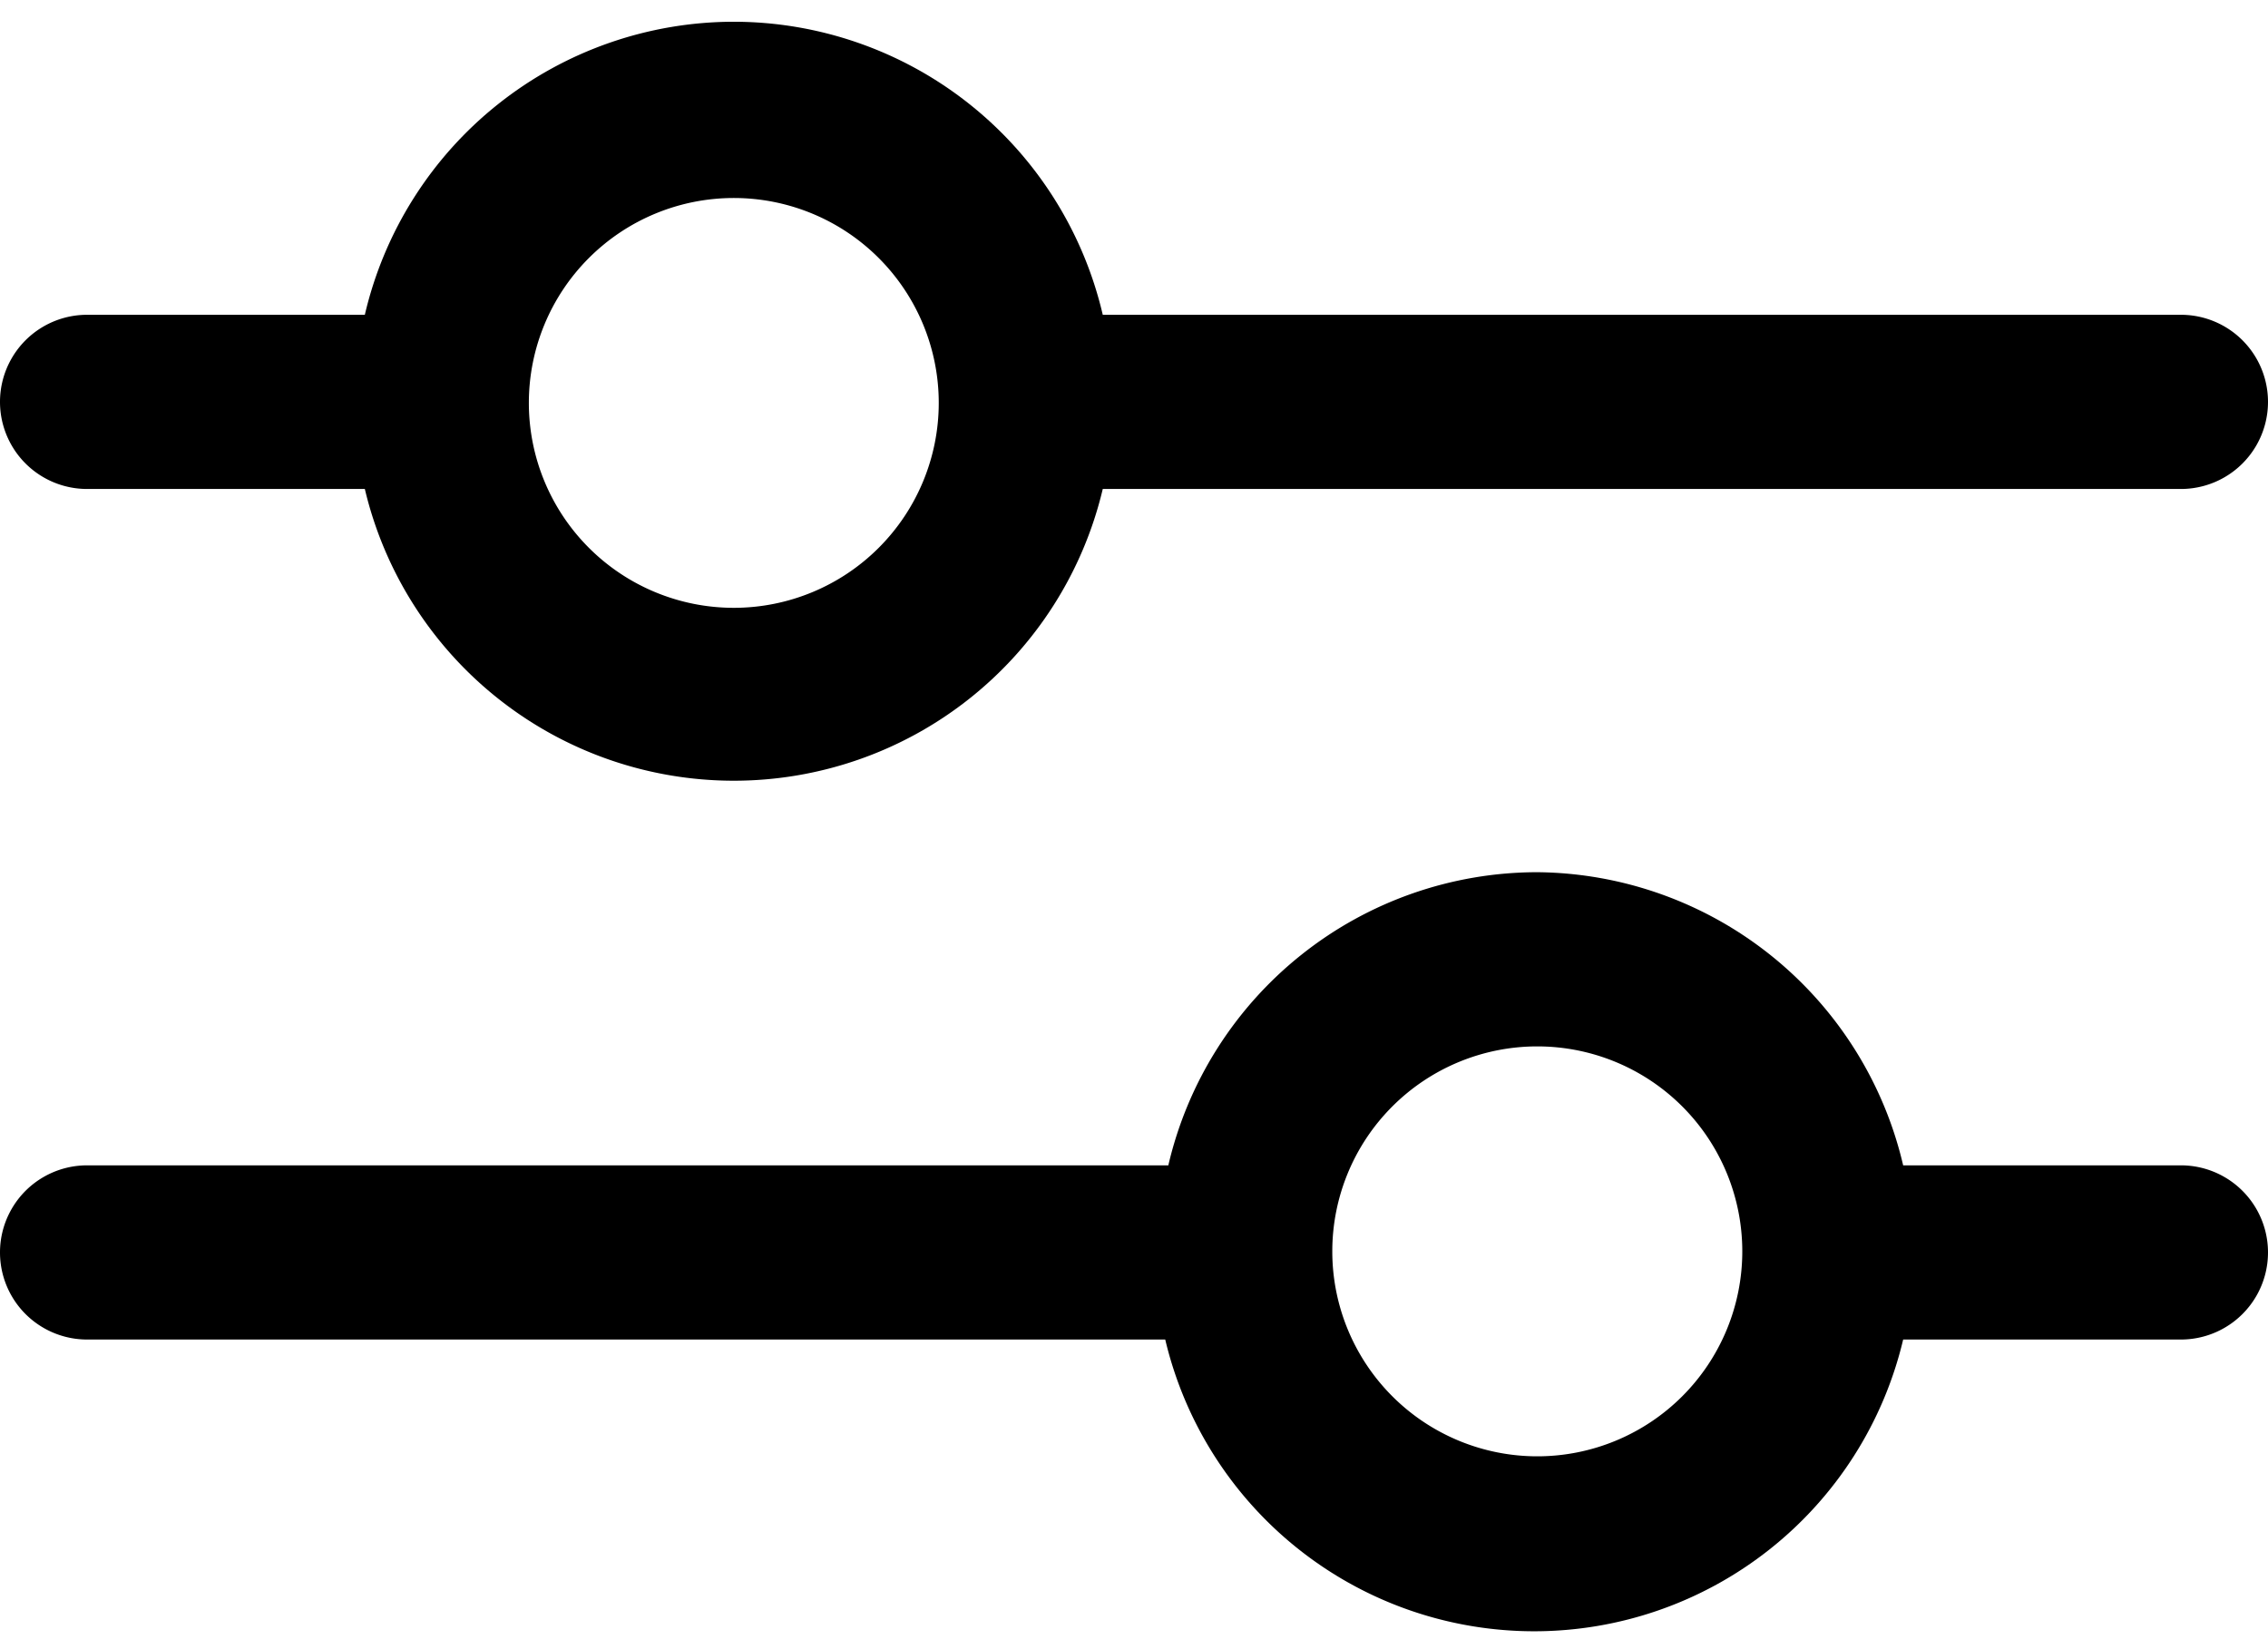 <svg xmlns="http://www.w3.org/2000/svg" width="22" height="16" viewBox="0 0 22 16"><g><g><g><g><path d="M7.118 5.897a1.988 1.988 0 1 1 0-3.976 1.988 1.988 0 0 1 0 3.976zm0-5.686a3.678 3.678 0 0 0-3.579 2.843H.845a.845.845 0 0 0 0 1.69h2.694a3.678 3.678 0 0 0 7.158 0h10.458a.845.845 0 1 0 0-1.69H10.697A3.678 3.678 0 0 0 7.117.211z"/></g><g><path d="M14.912 14.129a1.988 1.988 0 1 1 0-3.977 1.988 1.988 0 0 1 0 3.977zm0-5.667a3.678 3.678 0 0 0-3.579 2.844H.845a.845.845 0 0 0 0 1.69h10.458a3.678 3.678 0 0 0 7.158 0h2.694a.845.845 0 0 0 0-1.69h-2.694a3.678 3.678 0 0 0-3.55-2.844z"/></g></g></g></g></svg>